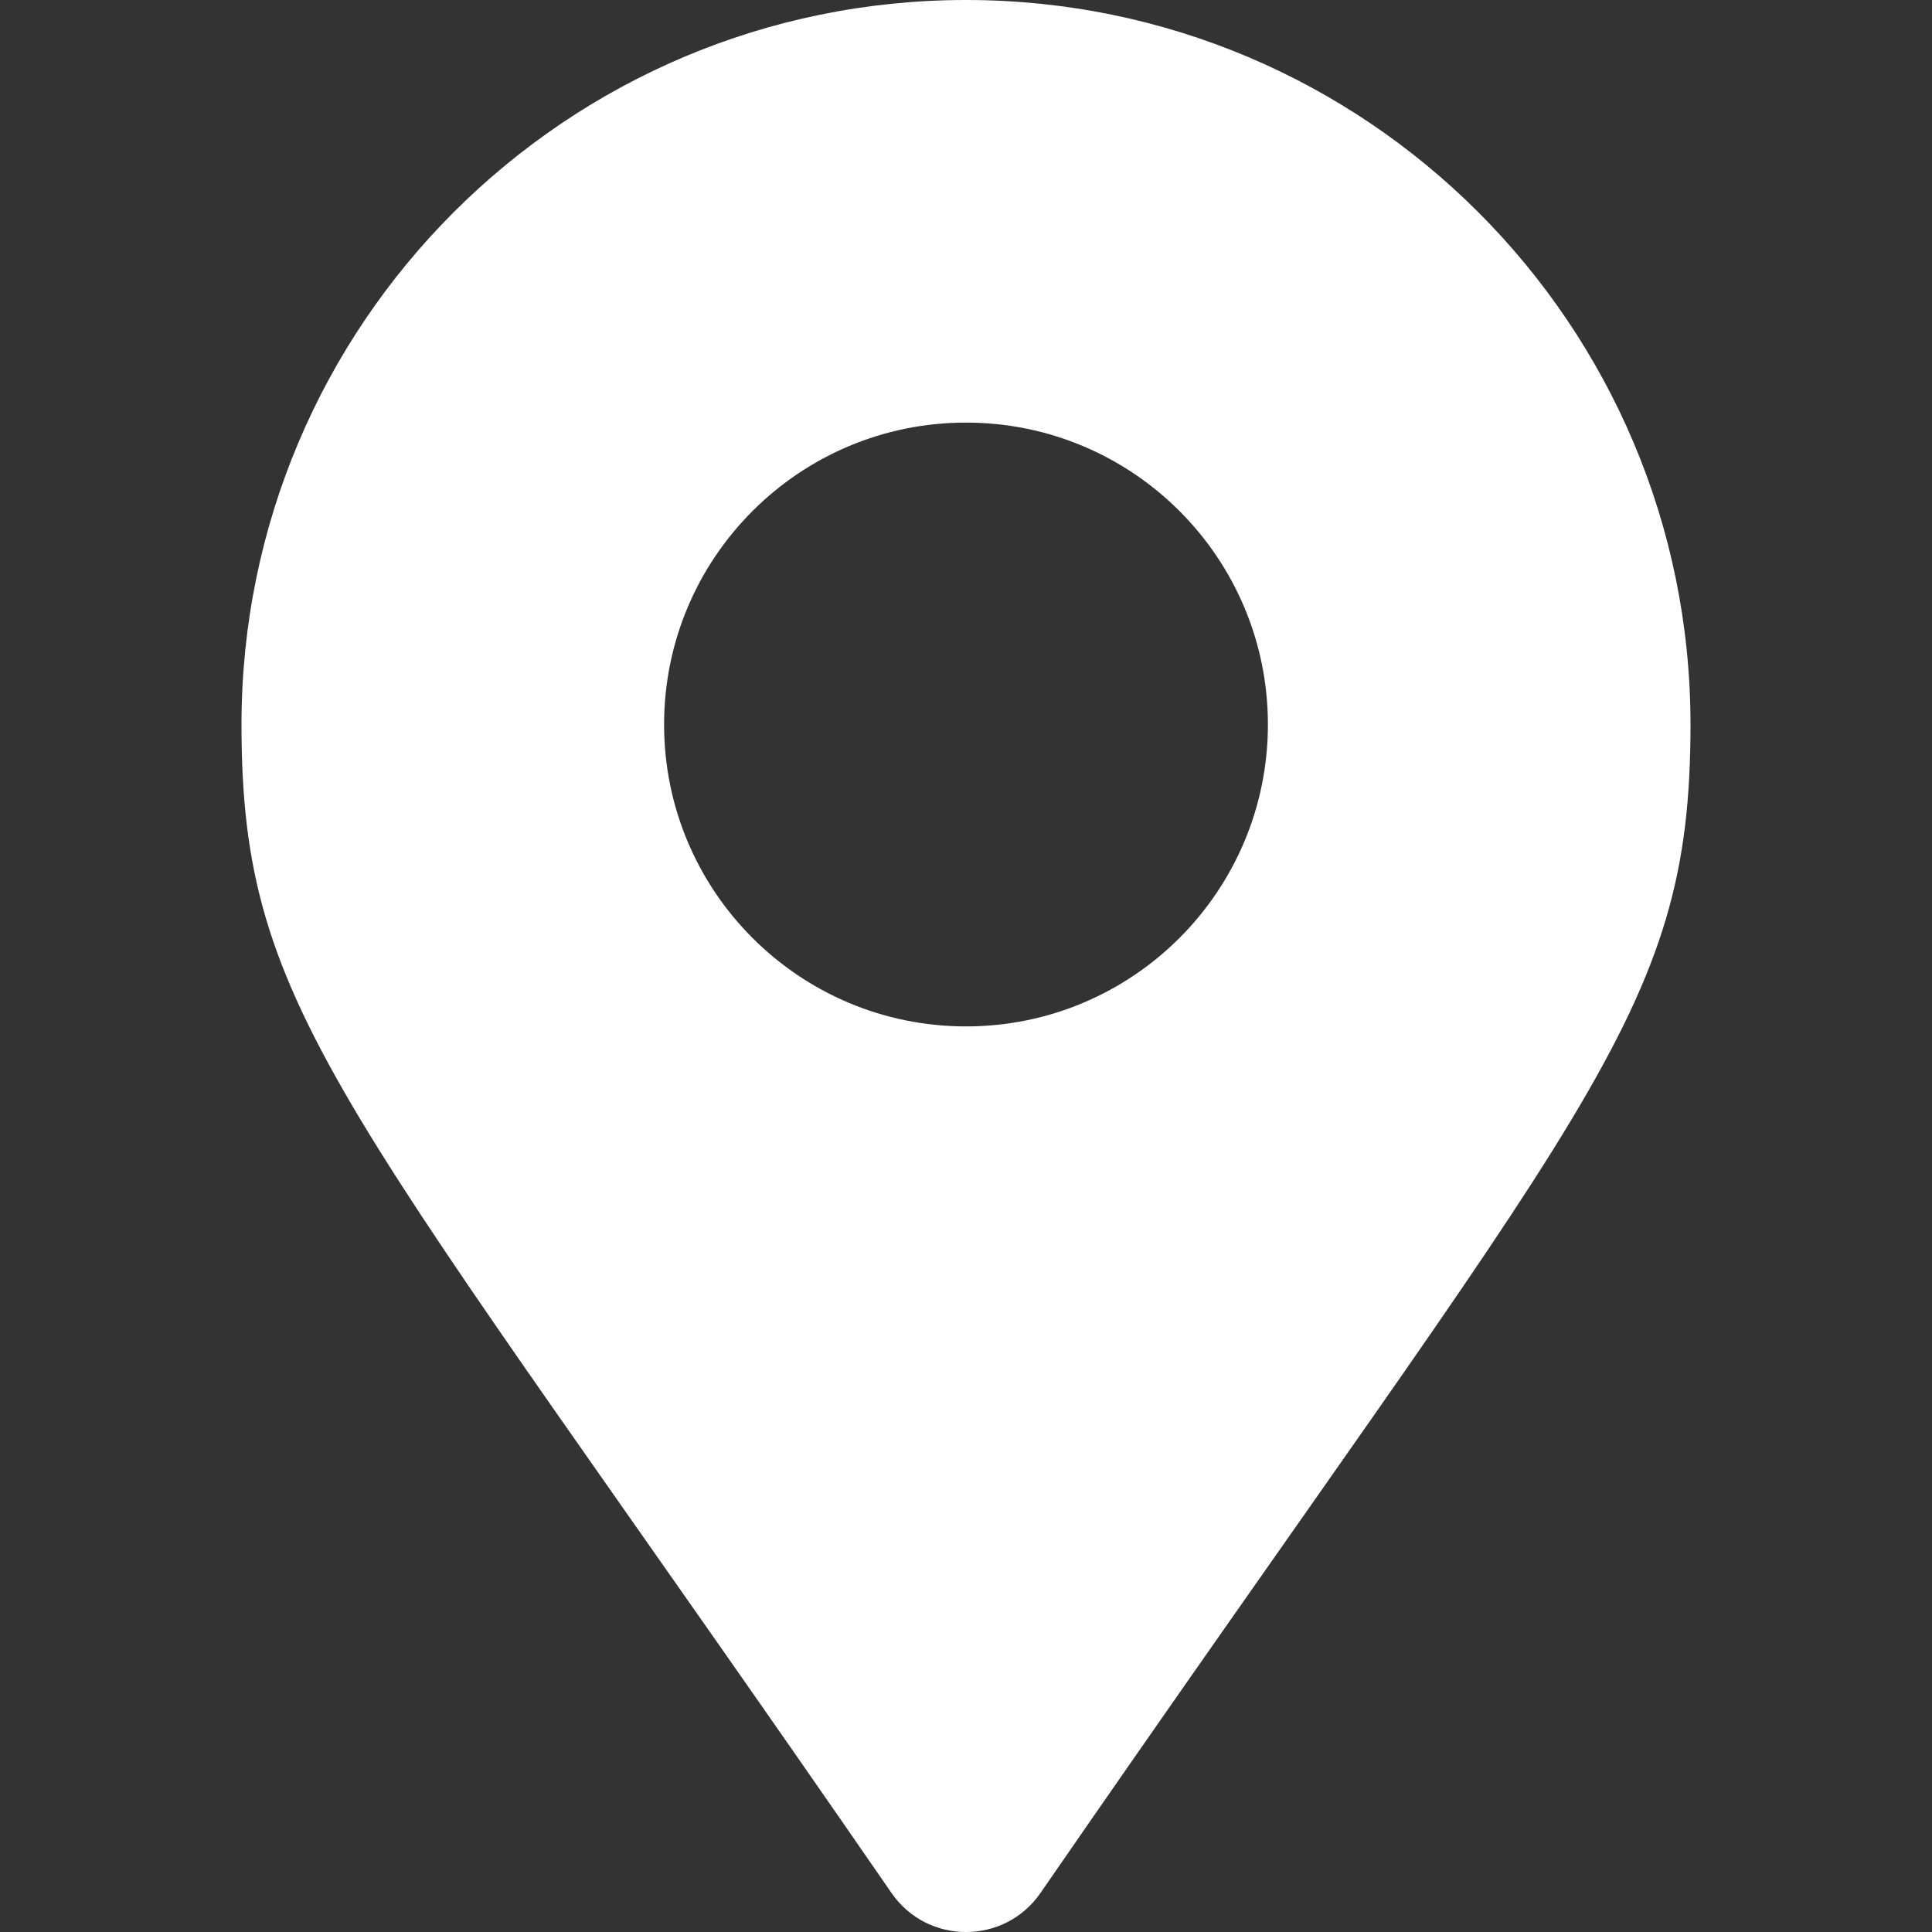 <svg width="30" height="30" viewBox="0 0 30 30" fill="none" xmlns="http://www.w3.org/2000/svg">
<rect x="0" y="0" width="30" height="30" fill="#333333" stroke="none"/>
<path d="M13.844 29.395C5.33 17.053 3.75 15.786 3.75 11.25C3.75 5.037 8.787 0 15 0C21.213 0 26.25 5.037 26.25 11.25C26.25 15.786 24.67 17.053 16.156 29.395C15.598 30.202 14.402 30.202 13.844 29.395ZM15 15.938C17.589 15.938 19.688 13.839 19.688 11.25C19.688 8.661 17.589 6.562 15 6.562C12.411 6.562 10.312 8.661 10.312 11.25C10.312 13.839 12.411 15.938 15 15.938Z" fill="white"/>
</svg>
